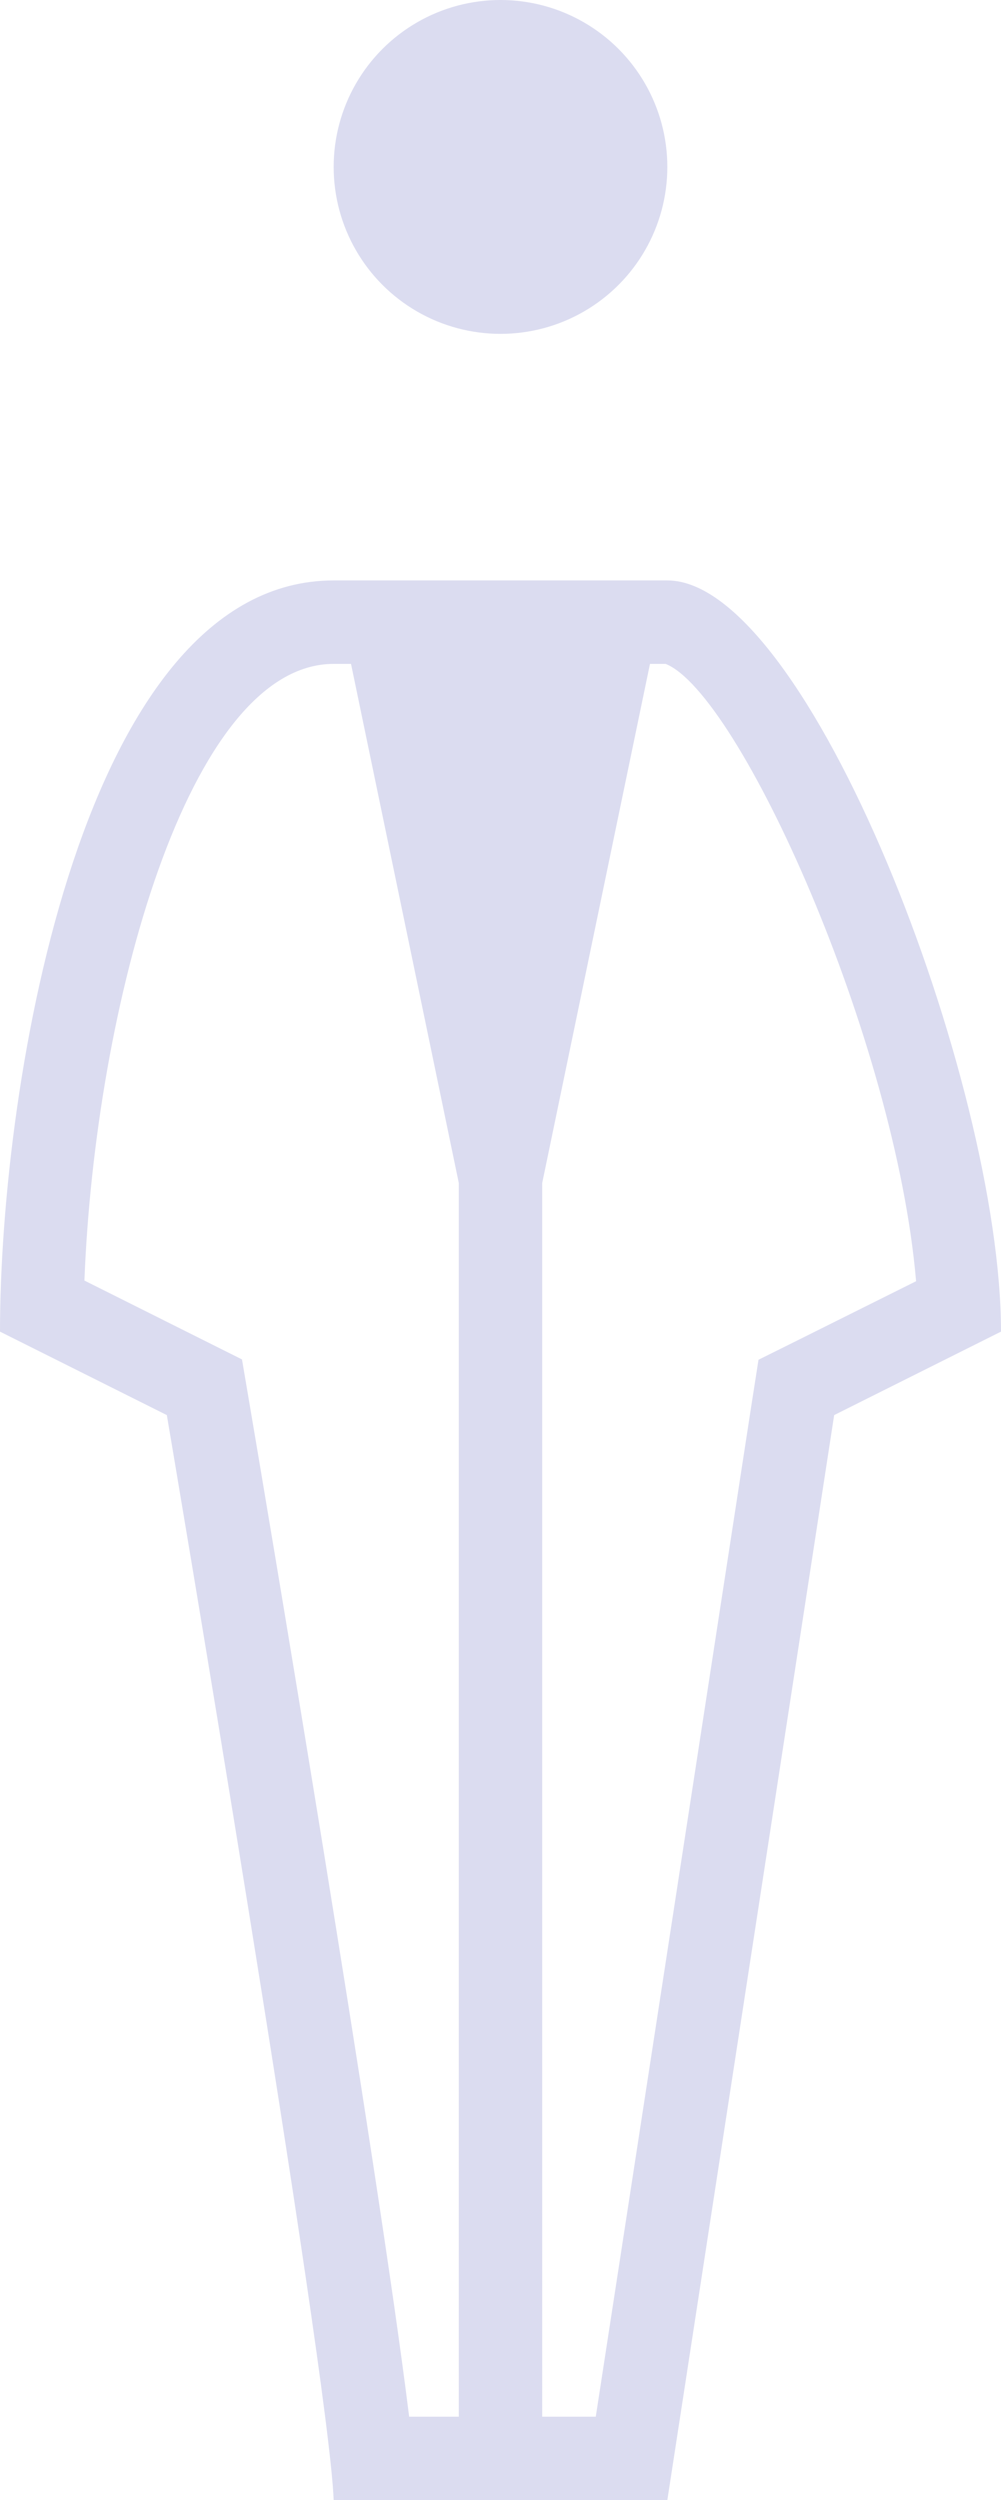 <?xml version="1.0" encoding="iso-8859-1"?>
<!-- Generator: Adobe Illustrator 17.0.0, SVG Export Plug-In . SVG Version: 6.00 Build 0)  -->
<!DOCTYPE svg PUBLIC "-//W3C//DTD SVG 1.1//EN" "http://www.w3.org/Graphics/SVG/1.1/DTD/svg11.dtd">
<svg version="1.1" xmlns="http://www.w3.org/2000/svg" xmlns:xlink="http://www.w3.org/1999/xlink" x="0px" y="0px" width="12px"
	 height="29.954px" viewBox="0 0 12 29.954" style="enable-background:new 0 0 12 29.954;" xml:space="preserve">
<g id="business">
	<g>
		<path style="fill:#DBDCF0;" d="M8,6.954c-3,0-1,0-4,0s-4,6-4,9l2,1c0,0,1.943,11.46,2,13h1.5h1H8l2-13l2-1
			C12,12.954,9.683,6.954,8,6.954z M4.905,28.954c-0.377-3.05-1.744-11.135-1.919-12.167l-0.085-0.5L2.447,16.06l-1.435-0.718
			C1.139,12.073,2.252,7.954,4,7.954h0.208L5.5,14.173v14.781H4.905z M9.558,16.06l-0.465,0.231l-0.08,0.511L7.142,28.954H6.5
			V14.173l1.292-6.219H7.98c0.881,0.353,2.754,4.492,3.002,7.396L9.558,16.06z"/>
		<circle style="fill:#DBDCF0;" cx="6" cy="2" r="2"/>
	</g>
</g>
<g id="Layer_1">
</g>
</svg>
